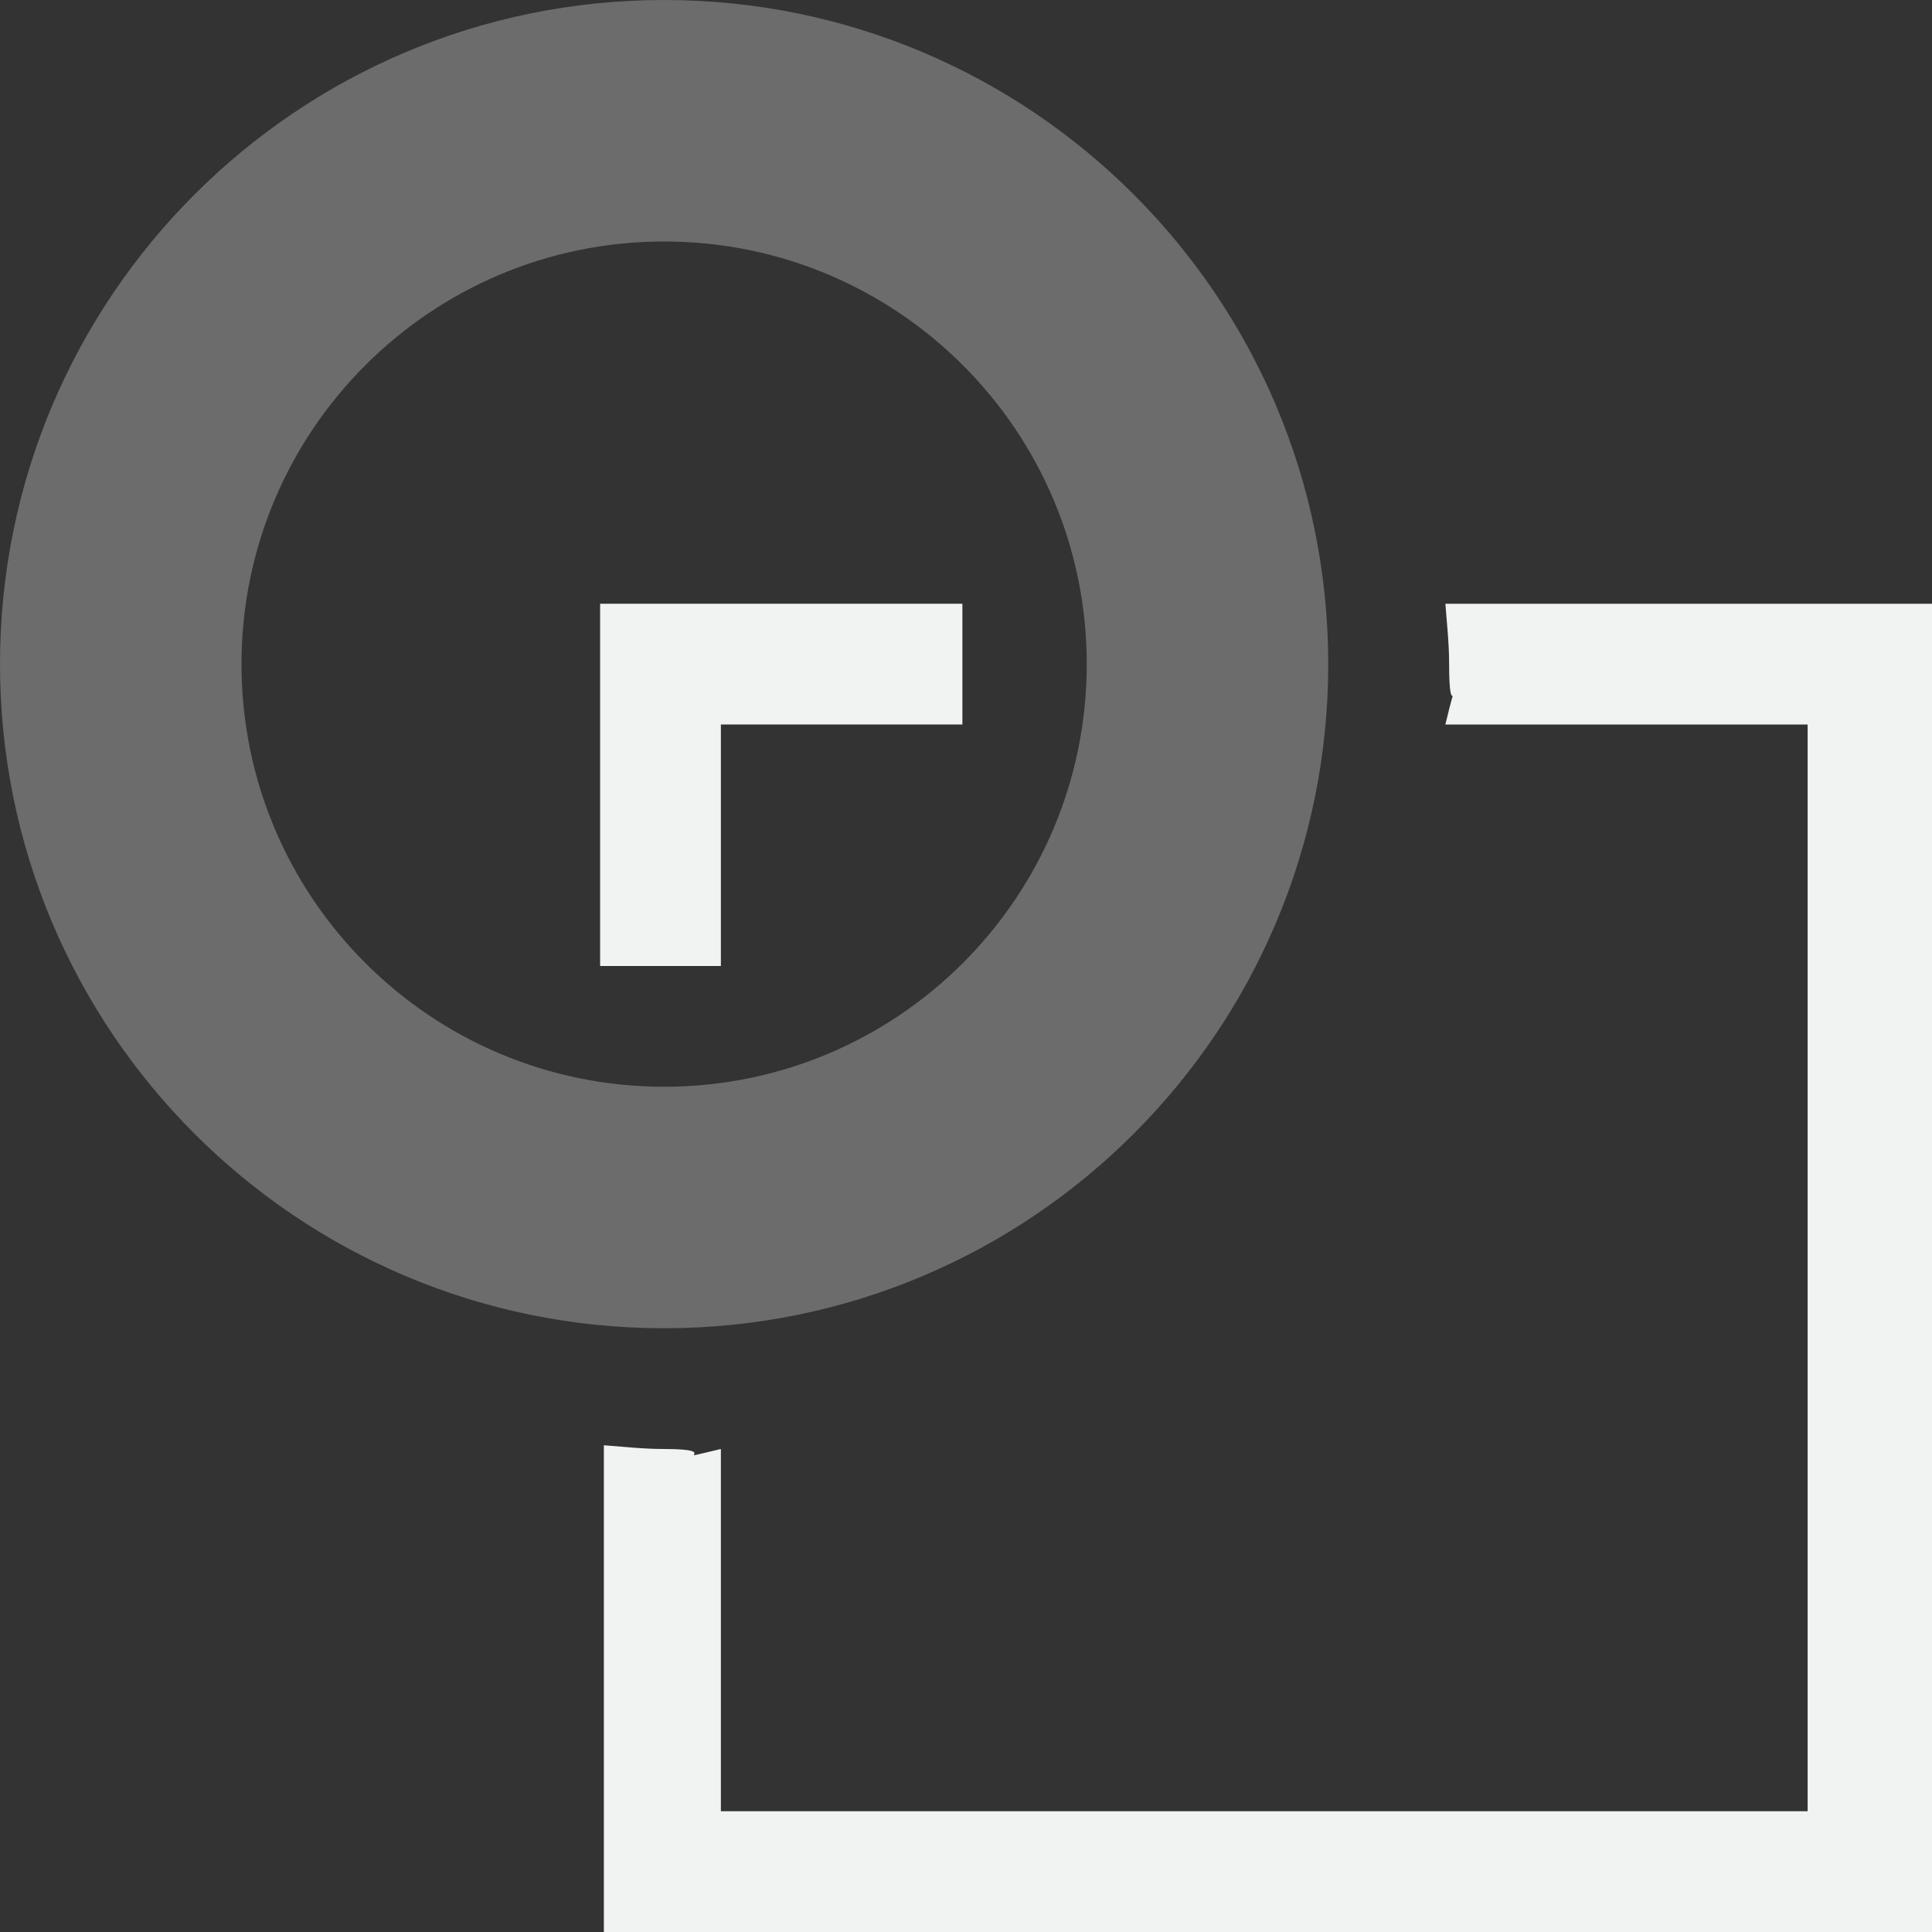 <?xml version="1.0" encoding="UTF-8"?>
<svg version="1.1" viewBox="0 0 16 16" xmlns="http://www.w3.org/2000/svg" xmlns:osb="http://www.openswatchbook.org/uri/2009/osb">
<rect x="0" y="0" width="16" height="16" fill="#333333" stroke="none"/>
<g id="path-difference" transform="translate(-165 -607.36)">
<path d="m170.5 607.36c-3.038 0-5.5 2.462-5.5 5.5 0 3.038 2.462 5.5 5.5 5.5s5.5-2.462 5.5-5.5c0-3.038-2.462-5.5-5.5-5.5zm0 2c1.933 0 3.5 1.567 3.5 3.5s-1.567 3.5-3.5 3.5-3.5-1.567-3.5-3.5 1.567-3.5 3.5-3.5z" style="fill:#f1f2f2;opacity:.3"/>
<path d="m176.97 612.36c0.013 0.168 0.031 0.329 0.031 0.5 0 0.517 0.083 0.018-0.031 0.5h3v9h-9v-3c-0.482 0.114 0.049 0-0.469 0-0.171 0-0.332-0.018-0.5-0.031v4.031h11v-11h-2z" style="fill:#f1f2f2"/>
<path d="m169.97 612.36v3h1v-2h2v-1h-1z" style="fill:#f1f2f2"/>
</g>
</svg>
